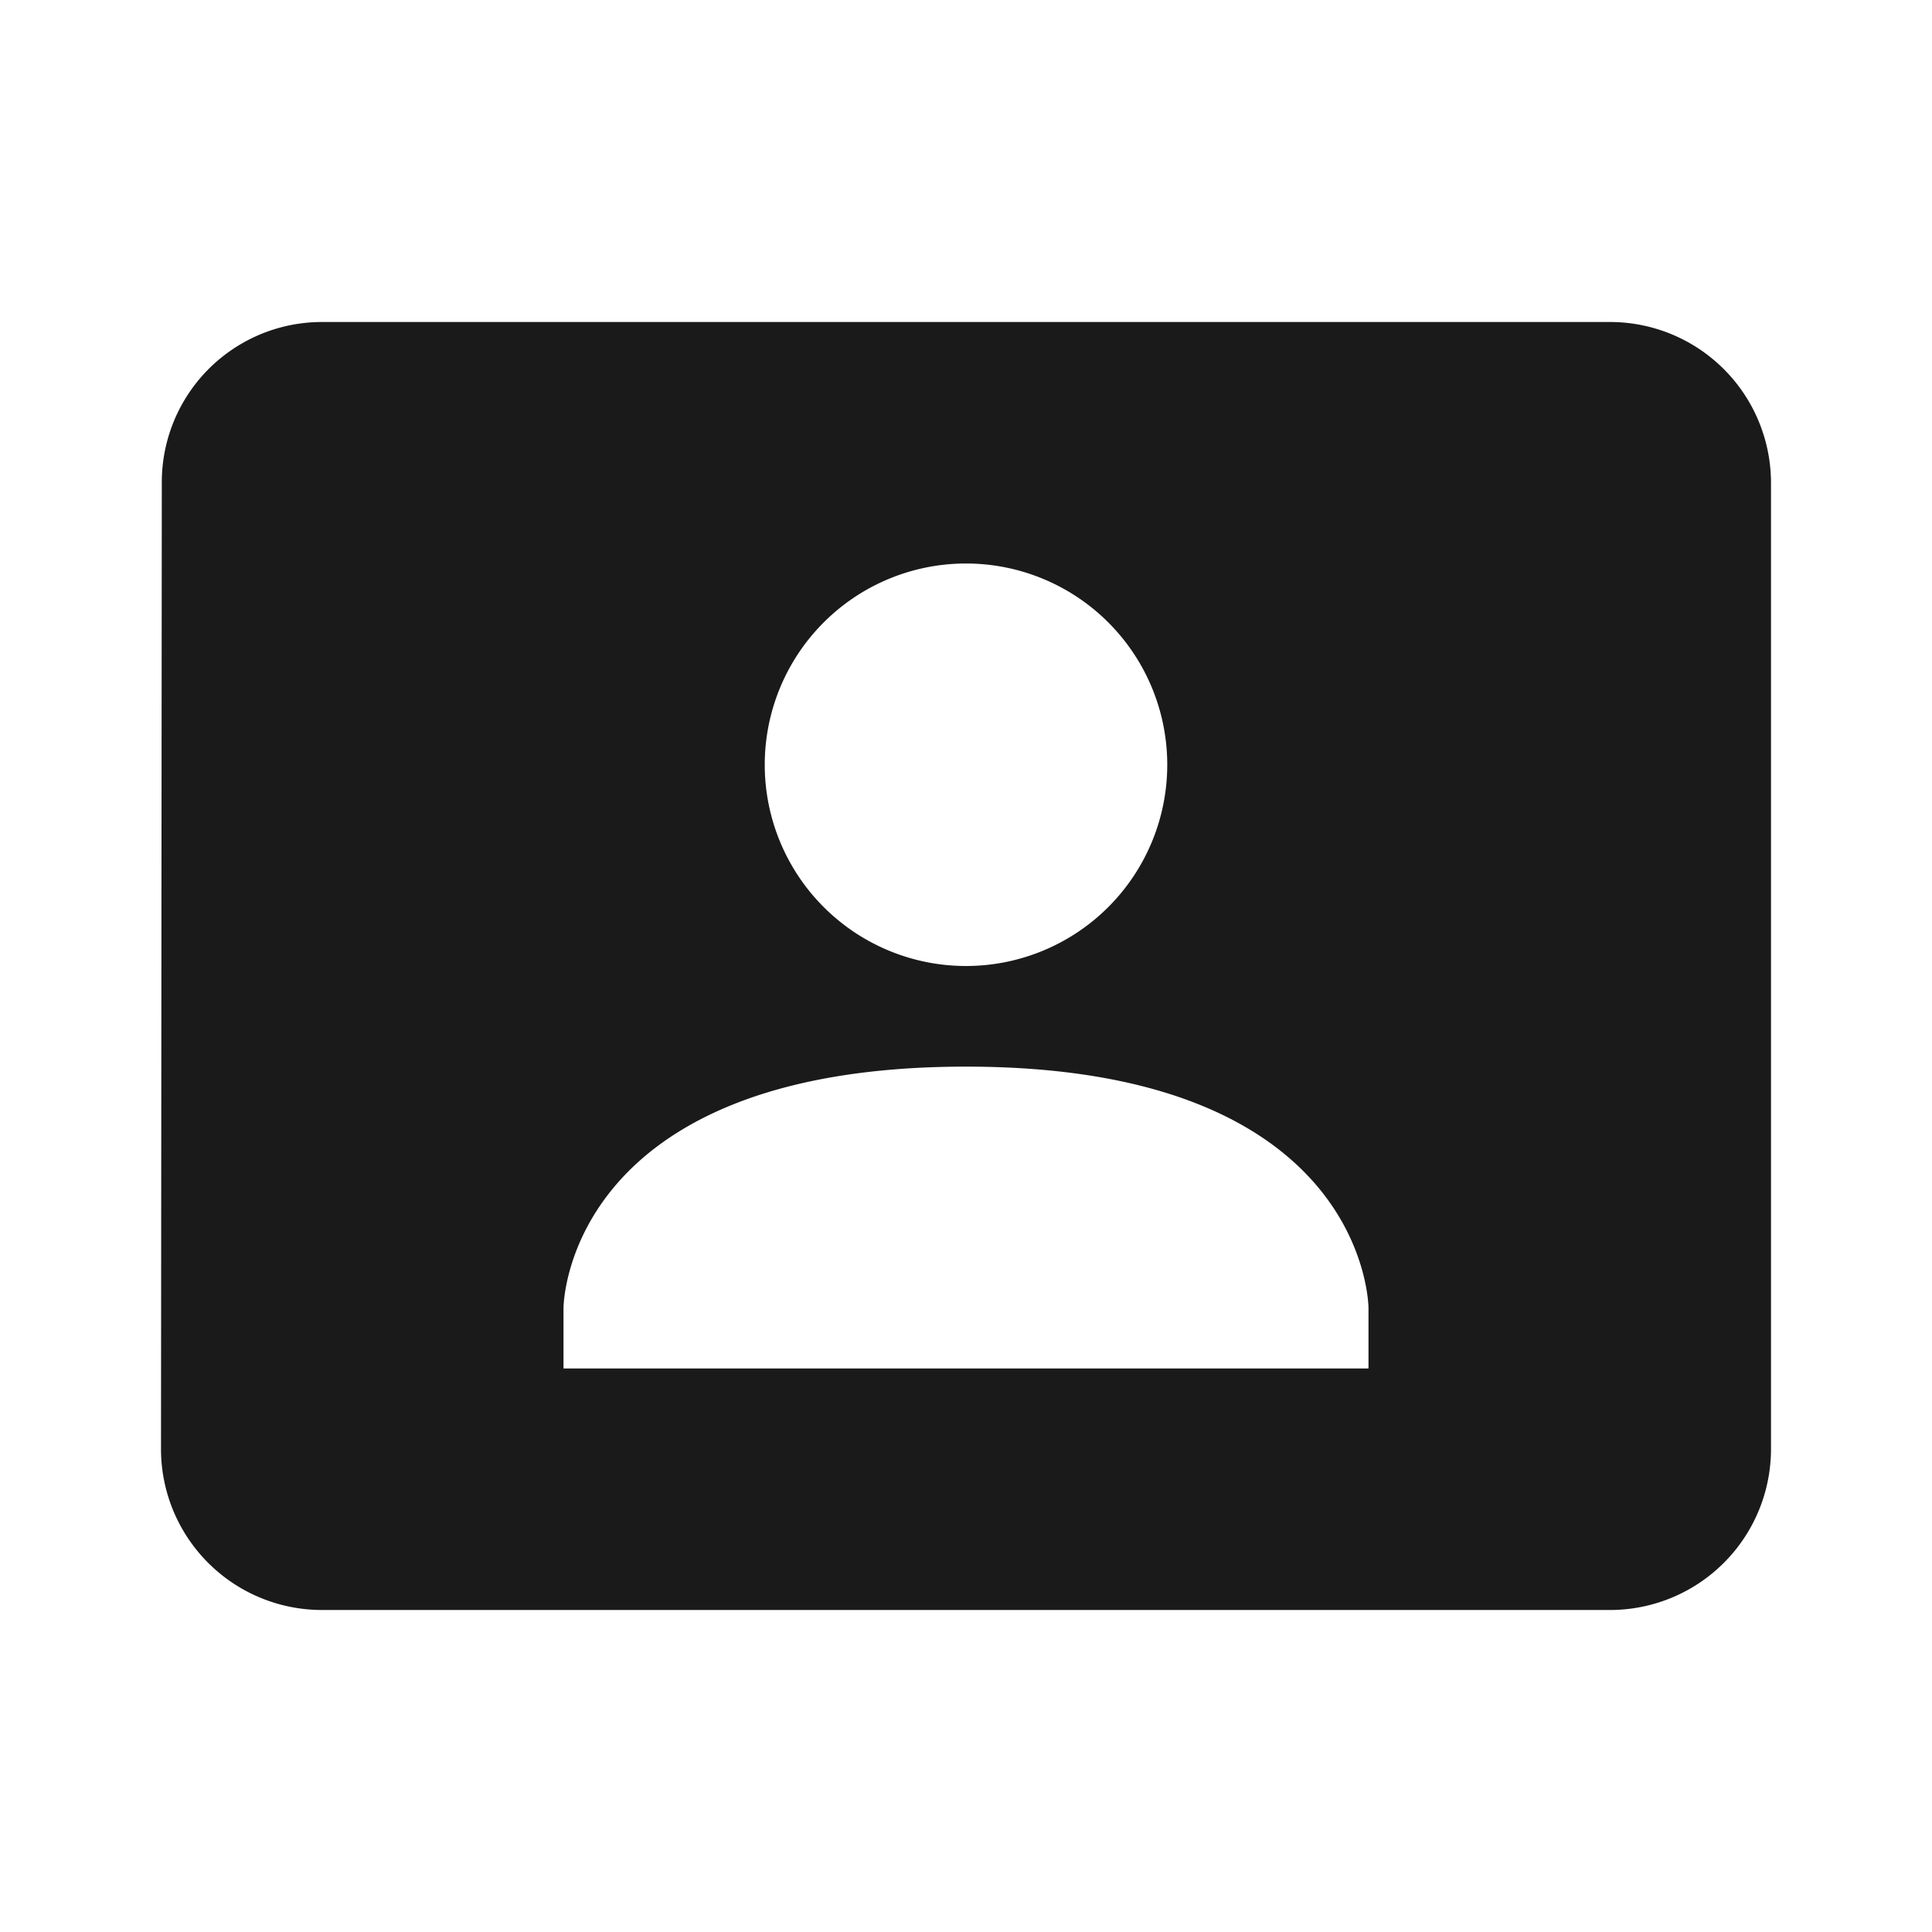 <svg xmlns="http://www.w3.org/2000/svg" width="24" height="24"><path d="M4 4a1.99 1.99 0 0 0-1.99 2L2 18a2 2 0 0 0 2 2h16a2 2 0 0 0 2-2V6a2 2 0 0 0-2-2H4zm8 3a2.5 2.5 0 1 1 0 5 2.5 2.5 0 0 1 0-5zm0 6.25c5 0 5 3 5 3V17H7v-.75s0-3 5-3z" fill="#1a1a1a"/></svg>